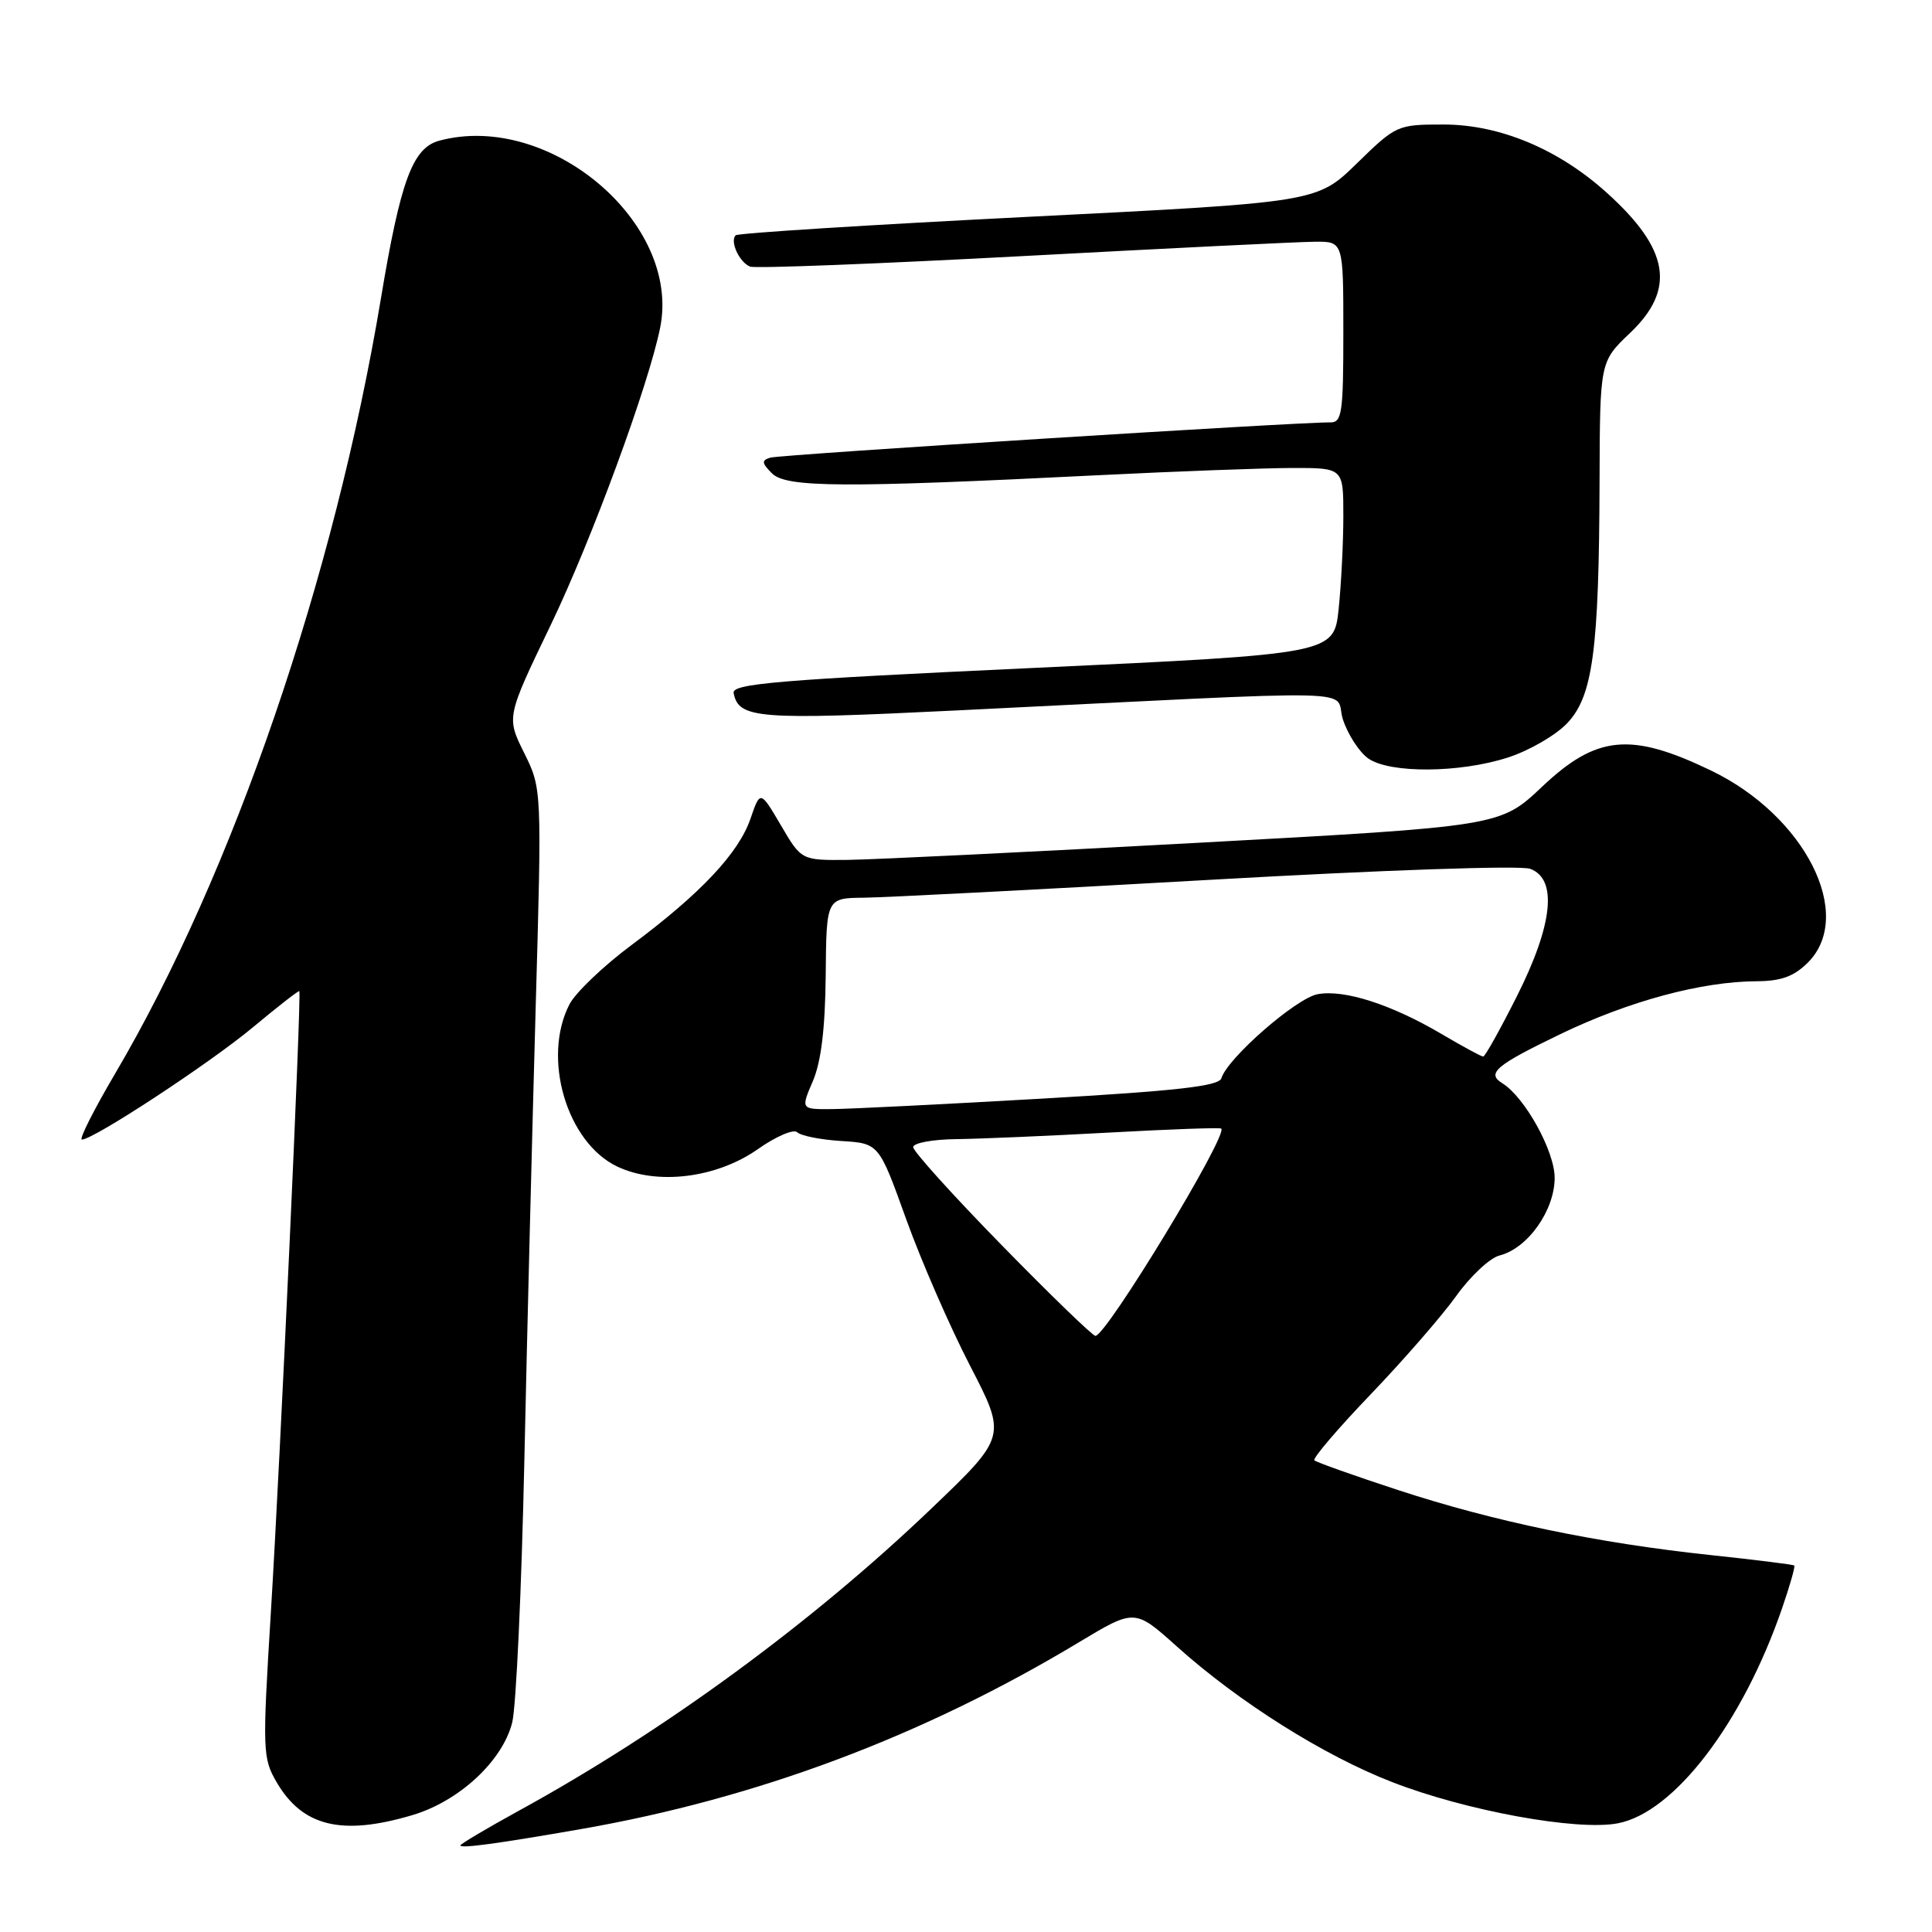 <?xml version="1.0" encoding="UTF-8" standalone="no"?>
<!DOCTYPE svg PUBLIC "-//W3C//DTD SVG 1.1//EN" "http://www.w3.org/Graphics/SVG/1.1/DTD/svg11.dtd" >
<svg xmlns="http://www.w3.org/2000/svg" xmlns:xlink="http://www.w3.org/1999/xlink" version="1.1" viewBox="0 0 256 256">
 <g >
 <path fill="currentColor"
d=" M 77.00 242.36 C 100.33 238.29 122.25 230.07 142.93 217.63 C 150.36 213.16 150.36 213.16 155.93 218.16 C 164.15 225.53 175.39 232.62 184.48 236.14 C 194.24 239.94 208.98 242.63 214.36 241.60 C 221.84 240.18 230.91 228.30 236.14 213.09 C 237.17 210.11 237.89 207.57 237.75 207.44 C 237.61 207.31 232.56 206.68 226.53 206.04 C 211.61 204.45 197.95 201.60 185.25 197.44 C 179.41 195.53 174.42 193.75 174.16 193.50 C 173.91 193.24 177.26 189.31 181.62 184.76 C 185.97 180.22 191.08 174.35 192.96 171.72 C 194.84 169.09 197.42 166.68 198.69 166.36 C 202.42 165.43 206.00 160.39 206.00 156.07 C 206.00 152.52 202.05 145.39 199.07 143.54 C 196.93 142.22 198.17 141.17 206.75 137.03 C 215.88 132.63 225.49 130.05 232.80 130.02 C 236.01 130.00 237.71 129.38 239.55 127.55 C 245.83 121.26 239.20 108.11 226.72 102.10 C 216.09 96.98 211.56 97.41 204.34 104.24 C 198.79 109.49 198.79 109.49 158.64 111.68 C 136.57 112.89 115.73 113.90 112.35 113.94 C 106.19 114.00 106.19 114.00 103.47 109.35 C 100.74 104.71 100.74 104.71 99.44 108.49 C 97.87 113.05 92.82 118.42 83.71 125.20 C 79.98 127.97 76.27 131.52 75.46 133.07 C 71.79 140.18 75.09 151.39 81.80 154.58 C 87.09 157.08 94.98 156.10 100.43 152.26 C 102.83 150.57 105.17 149.57 105.64 150.03 C 106.12 150.50 108.74 151.02 111.48 151.19 C 116.46 151.50 116.46 151.50 120.07 161.54 C 122.06 167.07 125.87 175.81 128.54 180.97 C 133.39 190.35 133.39 190.35 123.36 199.94 C 107.57 215.04 87.98 229.39 68.75 239.93 C 64.49 242.27 61.00 244.34 61.00 244.53 C 61.00 244.96 65.95 244.29 77.00 242.36 Z  M 54.65 240.51 C 60.84 238.67 66.59 233.34 67.87 228.24 C 68.39 226.18 69.11 210.55 69.48 193.50 C 69.85 176.45 70.53 149.45 70.98 133.50 C 71.80 104.50 71.80 104.50 69.45 99.76 C 67.10 95.02 67.10 95.02 73.00 82.76 C 78.40 71.53 85.96 50.98 87.48 43.39 C 90.25 29.52 72.77 14.74 58.21 18.64 C 54.68 19.59 53.08 23.90 50.48 39.51 C 44.32 76.49 30.85 115.78 15.26 142.25 C 12.43 147.06 10.44 151.00 10.85 151.00 C 12.39 151.00 27.76 140.91 33.49 136.14 C 36.79 133.39 39.56 131.23 39.66 131.33 C 39.97 131.64 37.14 193.35 35.89 213.66 C 34.76 232.01 34.80 232.97 36.66 236.16 C 40.09 242.03 45.30 243.29 54.65 240.51 Z  M 199.82 100.37 C 202.61 99.47 206.12 97.44 207.64 95.85 C 211.06 92.28 211.88 86.21 211.95 63.71 C 212.00 47.92 212.00 47.92 216.00 44.11 C 222.08 38.33 221.21 33.03 212.93 25.56 C 206.52 19.76 198.72 16.50 191.28 16.50 C 185.15 16.50 185.00 16.57 179.78 21.66 C 174.50 26.81 174.50 26.81 136.26 28.73 C 115.22 29.79 97.77 30.89 97.48 31.18 C 96.68 31.98 97.98 34.78 99.40 35.33 C 100.09 35.59 116.37 34.96 135.58 33.93 C 154.78 32.90 172.19 32.04 174.25 32.03 C 178.00 32.00 178.00 32.00 178.00 44.00 C 178.00 54.77 177.82 56.00 176.25 55.97 C 172.23 55.91 103.38 60.24 102.07 60.64 C 100.89 61.00 100.92 61.35 102.30 62.73 C 104.19 64.61 111.76 64.66 145.50 62.97 C 155.95 62.45 167.54 62.02 171.25 62.01 C 178.00 62.00 178.00 62.00 178.00 68.35 C 178.00 71.85 177.72 77.39 177.38 80.68 C 176.75 86.65 176.75 86.65 136.84 88.51 C 103.06 90.08 96.97 90.59 97.21 91.83 C 97.88 95.23 100.37 95.43 126.68 94.14 C 183.16 91.37 176.59 91.21 177.95 95.35 C 178.61 97.35 180.12 99.67 181.30 100.50 C 184.16 102.50 193.42 102.44 199.82 100.37 Z  M 132.75 165.01 C 126.29 158.41 121.00 152.55 121.00 152.00 C 121.00 151.45 123.59 150.97 126.75 150.94 C 129.91 150.90 139.03 150.51 147.00 150.07 C 154.97 149.63 161.64 149.39 161.82 149.54 C 162.78 150.34 146.61 176.99 145.15 177.01 C 144.79 177.02 139.21 171.62 132.75 165.01 Z  M 107.71 143.25 C 108.81 140.68 109.34 136.26 109.41 129.25 C 109.50 119.00 109.50 119.00 114.50 118.95 C 117.25 118.92 137.72 117.87 160.00 116.60 C 183.17 115.28 201.46 114.65 202.75 115.12 C 206.41 116.47 205.78 122.50 200.99 132.02 C 198.78 136.41 196.78 140.00 196.53 140.00 C 196.29 140.00 193.84 138.68 191.10 137.06 C 184.38 133.09 178.09 131.07 174.58 131.74 C 171.73 132.28 162.66 140.20 161.84 142.87 C 161.52 143.92 156.03 144.54 137.96 145.58 C 125.06 146.32 112.61 146.94 110.30 146.96 C 106.10 147.00 106.10 147.00 107.71 143.25 Z "/>
</g>
</svg>